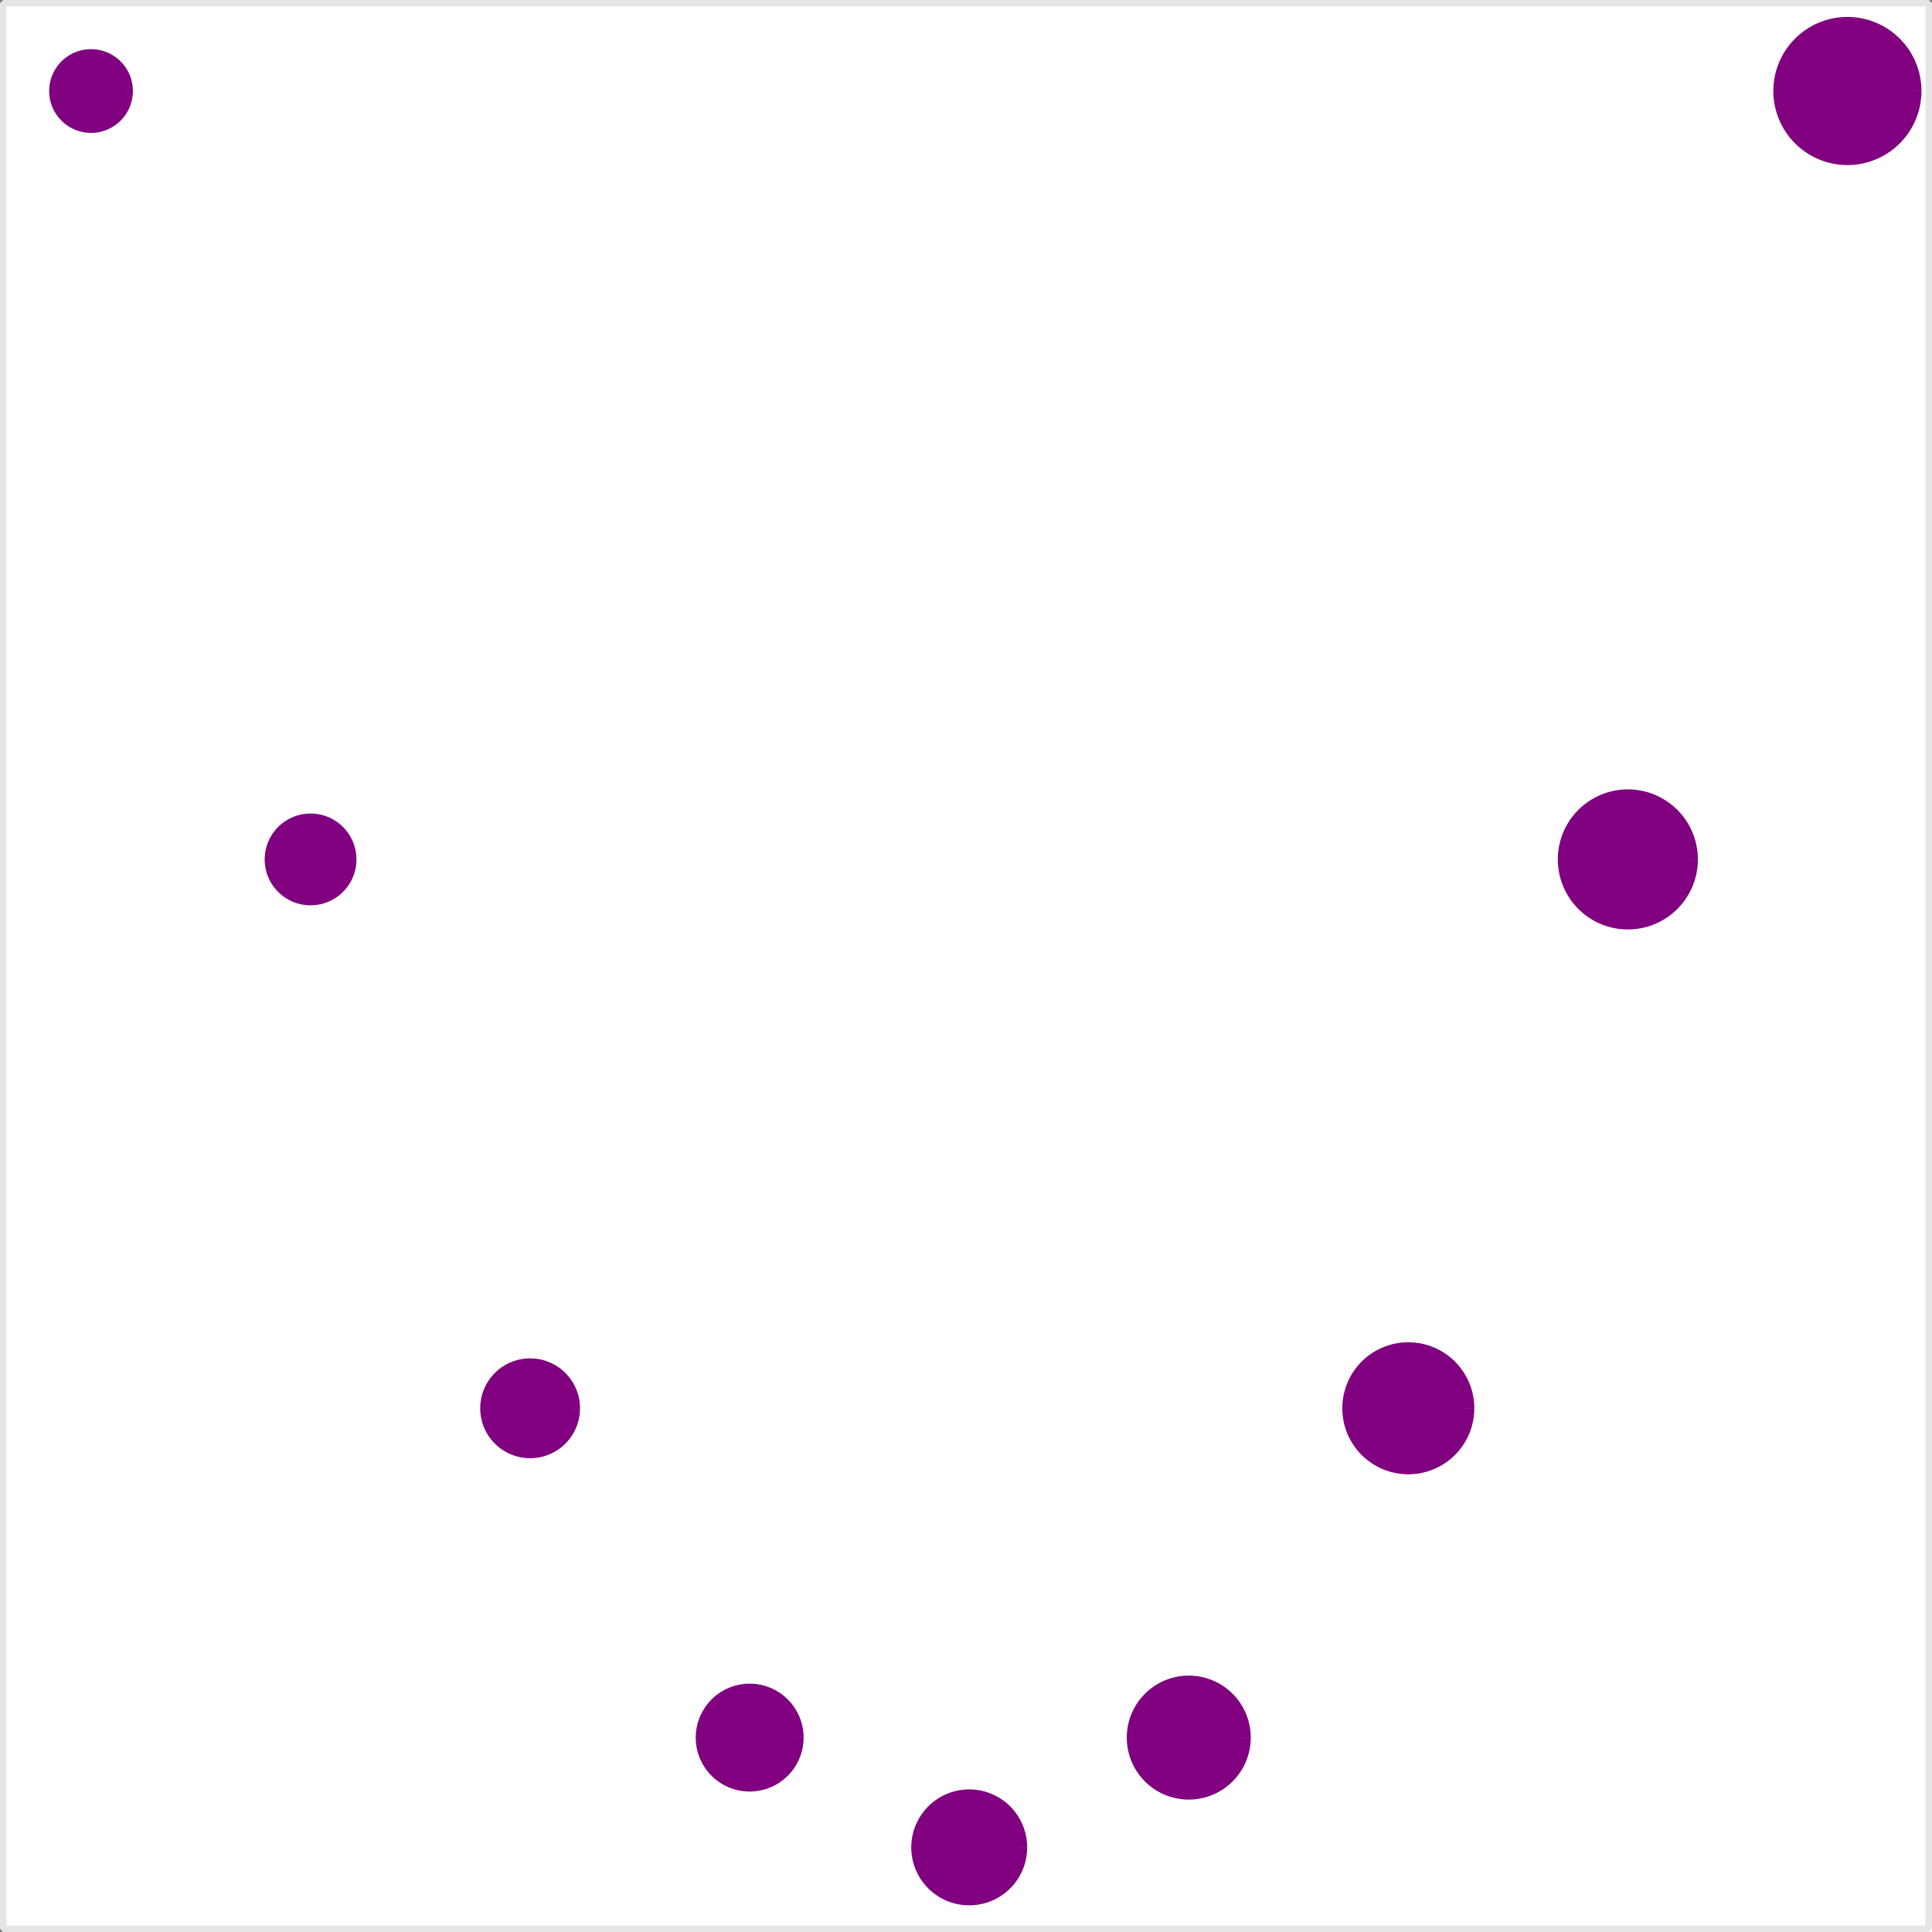 <svg version="1.1" xmlns="http://www.w3.org/2000/svg" xmlns:xlink="http://www.w3.org/1999/xlink" width="300" height="300" style="width: 300px; height: 300px;"><rect width="100%" height="100%" fill="#808080" stroke="none"/><defs><clipPath id="fRsdidzWQbOT"><path fill="none" stroke="none" d=" M 0 0 L 300 0 L 300 300 L 0 300 L 0 0 Z"/></clipPath></defs><g><g transform="scale(1,1) translate(0.5,0.5)"><rect fill="#FFFFFF" stroke="none" x="0" y="0" width="300" height="300"/><rect fill="#ffffff" stroke="none" x="0" y="0" width="300" height="300"/><rect fill="#FFFFFF" stroke="none" x="0" y="0" width="300" height="300"/><rect fill="#ffffff" stroke="none" x="0" y="0" width="300" height="300"/><g><rect fill="none" stroke="#e5e5e5" x="0" y="0" width="299" height="299" stroke-linejoin="bevel" stroke-miterlimit="10"/></g><g clip-path="url(#fRsdidzWQbOT)"><g><g><path fill="none" stroke="none"/><path fill="purple" stroke="purple" paint-order="fill stroke markers" d=" M 18.636 13.636 A 5 5 0 1 1 18.636 13.631" stroke-linejoin="bevel" stroke-miterlimit="10" stroke-width="3"/><path fill="purple" stroke="purple" paint-order="fill stroke markers" d=" M 53.352 132.955 A 5.625 5.625 0 1 1 53.352 132.949" stroke-linejoin="bevel" stroke-miterlimit="10" stroke-width="3"/><path fill="purple" stroke="purple" paint-order="fill stroke markers" d=" M 88.068 218.182 A 6.25 6.25 0 1 1 88.068 218.176" stroke-linejoin="bevel" stroke-miterlimit="10" stroke-width="3"/><path fill="purple" stroke="purple" paint-order="fill stroke markers" d=" M 122.784 269.318 A 6.875 6.875 0 1 1 122.784 269.311" stroke-linejoin="bevel" stroke-miterlimit="10" stroke-width="3"/><path fill="purple" stroke="purple" paint-order="fill stroke markers" d=" M 157.5 286.364 A 7.5 7.5 0 1 1 157.5 286.356" stroke-linejoin="bevel" stroke-miterlimit="10" stroke-width="3"/><path fill="purple" stroke="purple" paint-order="fill stroke markers" d=" M 192.216 269.318 A 8.125 8.125 0 1 1 192.216 269.31" stroke-linejoin="bevel" stroke-miterlimit="10" stroke-width="3"/><path fill="purple" stroke="purple" paint-order="fill stroke markers" d=" M 226.932 218.182 A 8.75 8.75 0 1 1 226.932 218.173" stroke-linejoin="bevel" stroke-miterlimit="10" stroke-width="3"/><path fill="purple" stroke="purple" paint-order="fill stroke markers" d=" M 261.648 132.955 A 9.375 9.375 0 1 1 261.648 132.945" stroke-linejoin="bevel" stroke-miterlimit="10" stroke-width="3"/><path fill="purple" stroke="purple" paint-order="fill stroke markers" d=" M 296.364 13.636 A 10 10 0 1 1 296.364 13.626" stroke-linejoin="bevel" stroke-miterlimit="10" stroke-width="3"/></g></g></g></g></g></svg>